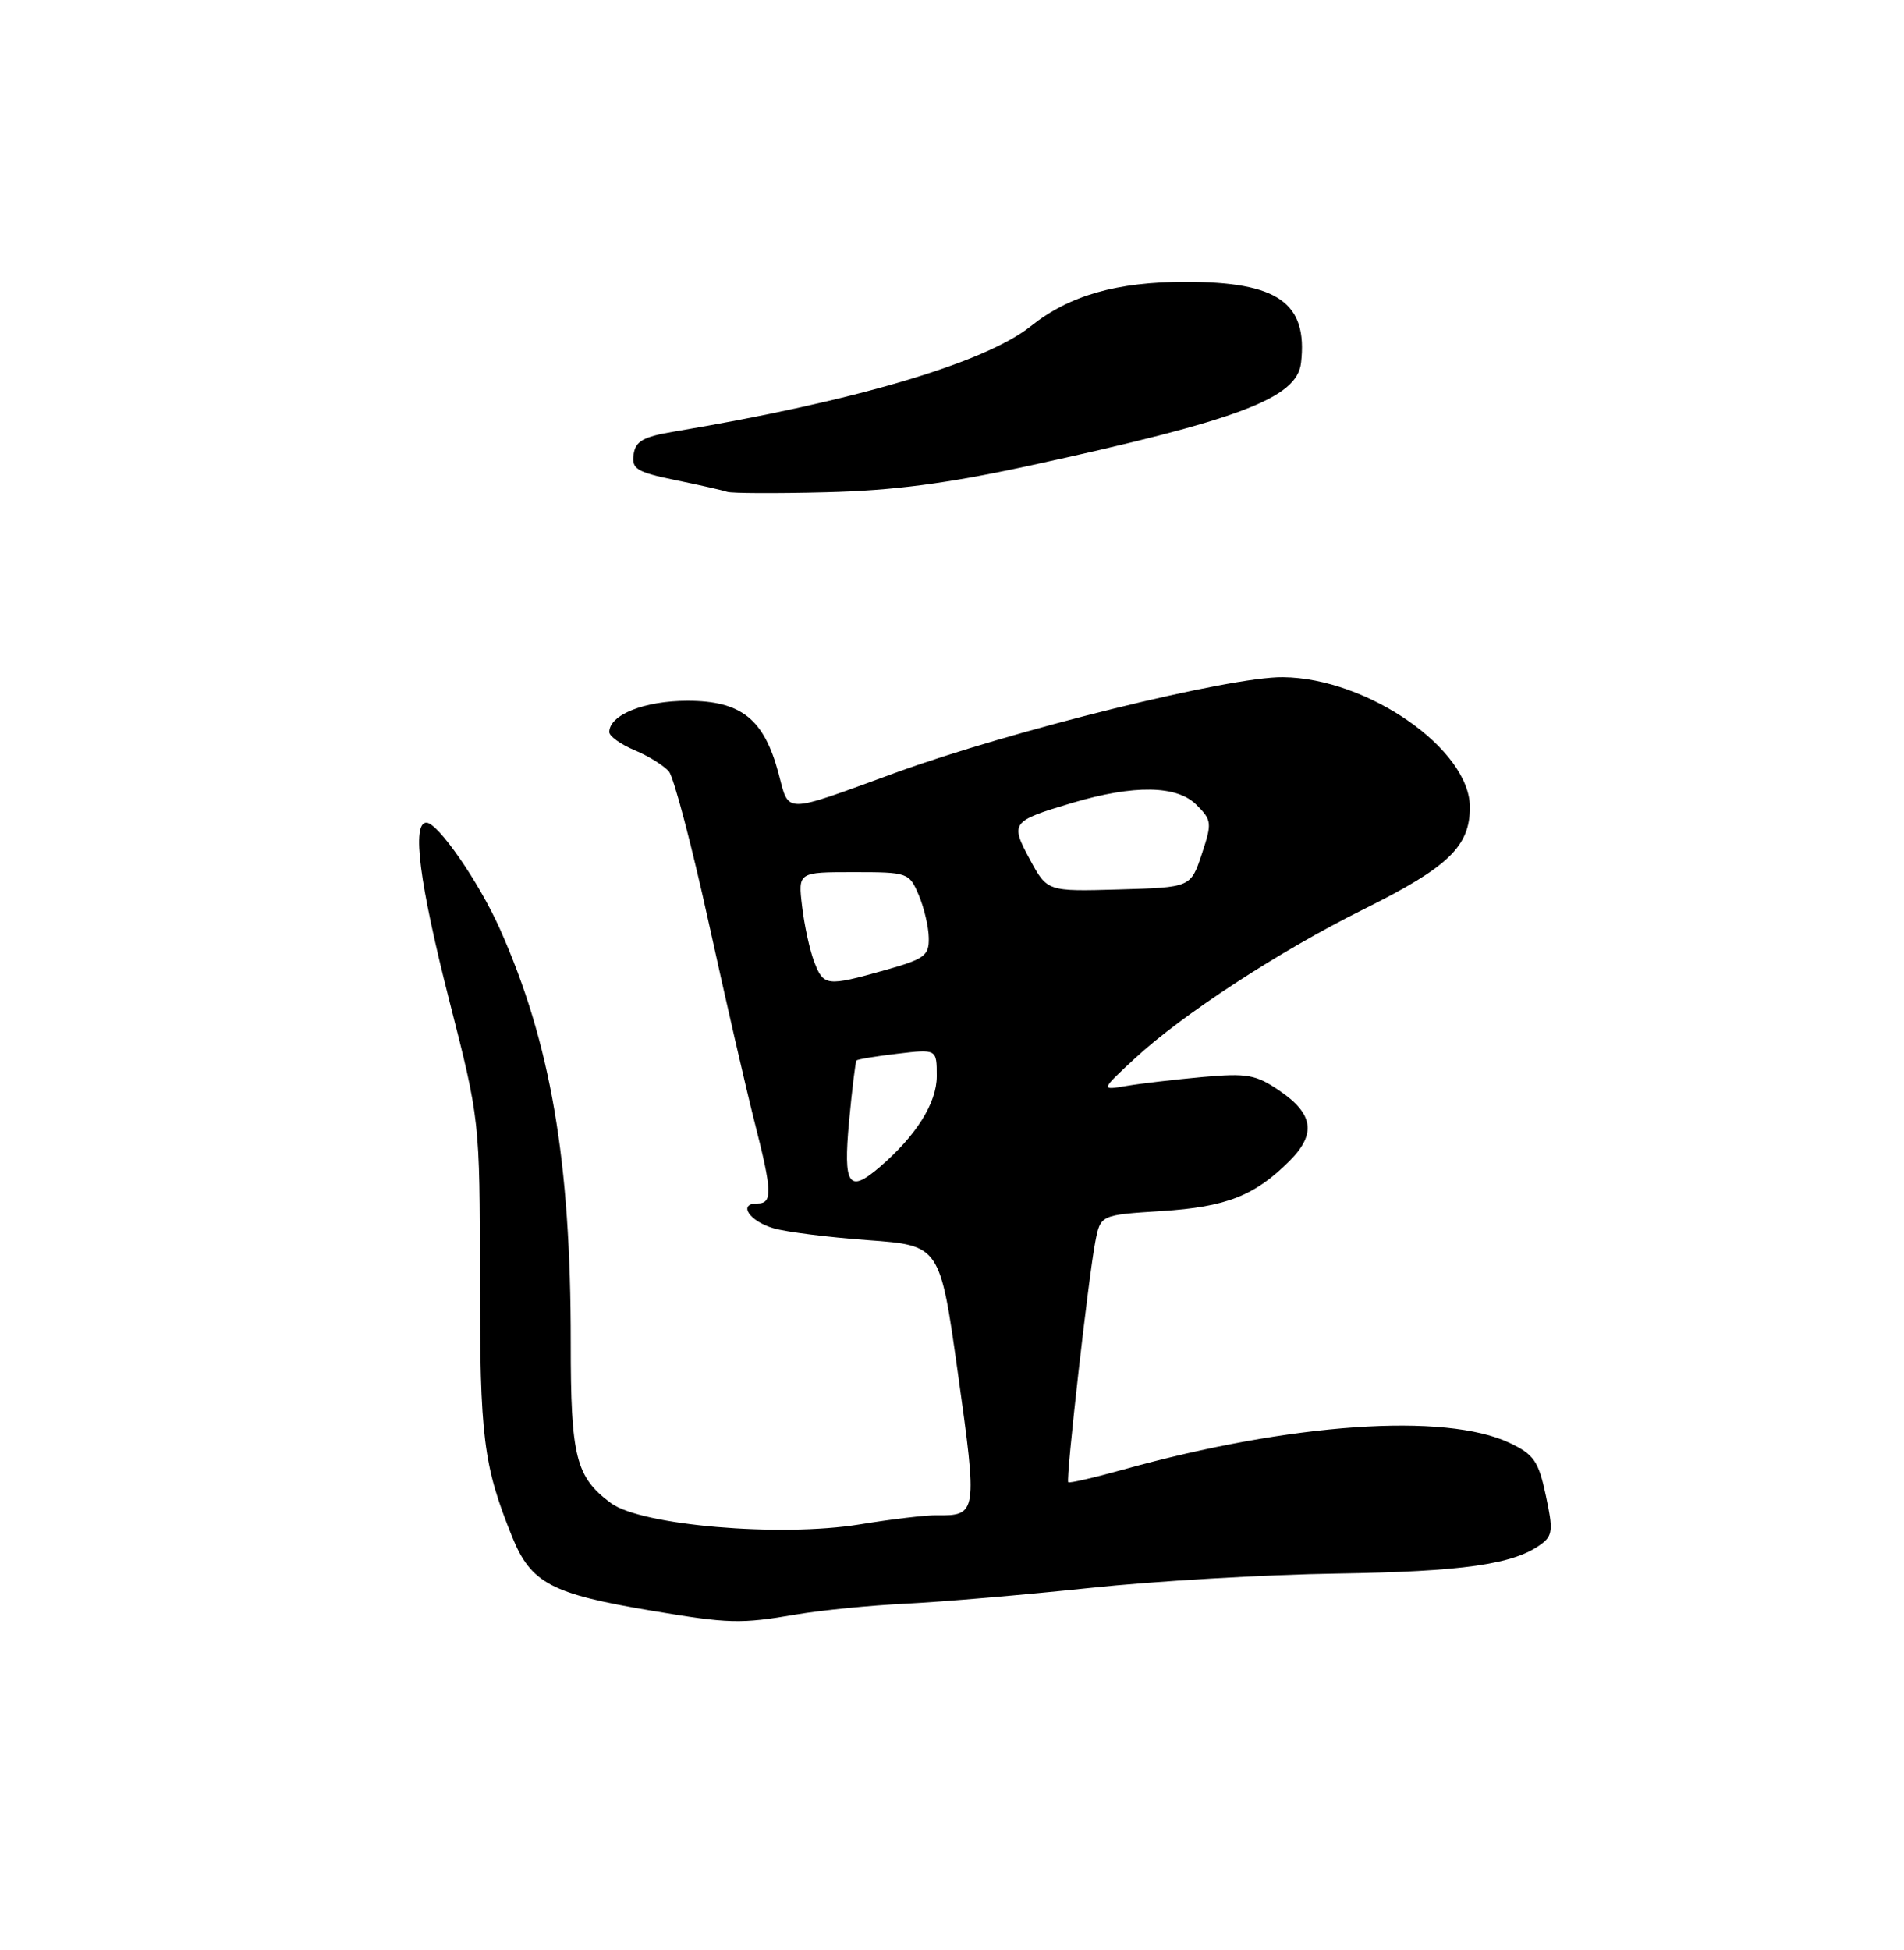 <?xml version="1.0" encoding="UTF-8" standalone="no"?>
<!DOCTYPE svg PUBLIC "-//W3C//DTD SVG 1.1//EN" "http://www.w3.org/Graphics/SVG/1.1/DTD/svg11.dtd" >
<svg xmlns="http://www.w3.org/2000/svg" xmlns:xlink="http://www.w3.org/1999/xlink" version="1.1" viewBox="0 0 250 256">
 <g >
 <path fill="currentColor"
d=" M 104.50 211.96 C 107.80 211.40 114.33 210.75 119.00 210.53 C 123.67 210.30 134.47 209.38 143.00 208.48 C 151.53 207.57 166.15 206.72 175.50 206.58 C 192.07 206.32 198.74 205.38 202.32 202.75 C 203.87 201.62 203.95 200.86 202.97 196.32 C 202.01 191.81 201.41 190.95 198.22 189.43 C 189.75 185.42 169.48 186.81 147.51 192.92 C 143.67 193.99 140.41 194.74 140.26 194.59 C 139.92 194.25 142.91 167.71 143.82 163.00 C 144.50 159.50 144.50 159.50 152.50 158.99 C 161.01 158.45 164.74 156.99 169.32 152.41 C 172.85 148.88 172.47 146.23 168.00 143.19 C 164.89 141.07 163.76 140.87 157.92 141.39 C 154.30 141.72 149.80 142.24 147.92 142.56 C 144.50 143.14 144.50 143.14 148.98 138.98 C 155.20 133.21 167.97 124.87 179.01 119.39 C 190.18 113.84 193.00 111.13 193.00 105.97 C 193.00 98.36 179.56 89.01 168.45 88.90 C 161.44 88.82 132.84 95.89 117.50 101.48 C 102.66 106.89 103.65 106.89 102.22 101.52 C 100.31 94.38 97.32 92.00 90.27 92.00 C 84.60 92.00 80.00 93.84 80.00 96.11 C 80.00 96.65 81.50 97.73 83.33 98.49 C 85.16 99.26 87.19 100.52 87.84 101.30 C 88.48 102.08 90.83 111.00 93.05 121.11 C 95.27 131.22 97.97 142.95 99.04 147.17 C 101.41 156.45 101.47 158.00 99.42 158.00 C 96.85 158.00 98.38 160.32 101.57 161.25 C 103.18 161.73 108.76 162.43 113.96 162.81 C 123.43 163.50 123.43 163.50 125.79 180.39 C 128.35 198.65 128.30 199.01 123.00 198.93 C 121.62 198.90 117.06 199.44 112.86 200.13 C 102.43 201.82 84.17 200.26 80.22 197.33 C 75.60 193.92 74.93 191.25 74.94 176.29 C 74.95 152.32 72.30 136.89 65.62 121.92 C 62.89 115.80 57.49 108.00 55.99 108.00 C 54.04 108.00 55.06 115.94 59.00 131.38 C 63.00 147.06 63.00 147.06 63.01 167.78 C 63.01 188.78 63.46 192.36 67.24 201.74 C 69.71 207.84 72.36 209.25 85.57 211.46 C 95.70 213.16 97.24 213.20 104.50 211.96 Z  M 135.00 61.17 C 162.75 55.13 170.30 52.28 170.83 47.63 C 171.73 39.75 167.81 37.00 155.69 37.00 C 146.64 37.00 140.40 38.78 135.35 42.82 C 129.33 47.63 112.18 52.70 88.50 56.66 C 84.45 57.34 83.44 57.91 83.19 59.67 C 82.92 61.56 83.60 61.98 88.69 63.03 C 91.89 63.68 94.95 64.38 95.50 64.57 C 96.05 64.76 101.90 64.79 108.50 64.62 C 117.33 64.40 124.33 63.48 135.00 61.17 Z  M 111.48 147.25 C 111.88 142.99 112.32 139.37 112.46 139.22 C 112.61 139.06 115.04 138.66 117.86 138.33 C 123.00 137.72 123.00 137.72 123.00 141.28 C 123.00 144.80 120.30 149.10 115.50 153.22 C 111.43 156.71 110.71 155.64 111.48 147.25 Z  M 106.90 126.25 C 106.32 124.74 105.61 121.47 105.32 119.00 C 104.78 114.50 104.78 114.50 112.07 114.50 C 119.21 114.50 119.38 114.56 120.63 117.50 C 121.33 119.15 121.93 121.68 121.95 123.12 C 122.00 125.47 121.40 125.90 116.18 127.37 C 108.53 129.52 108.13 129.47 106.90 126.25 Z  M 135.23 112.84 C 132.62 107.99 132.76 107.80 140.77 105.41 C 148.89 103.00 154.52 103.08 157.09 105.65 C 159.12 107.68 159.16 108.02 157.79 112.15 C 156.34 116.50 156.34 116.50 146.92 116.77 C 137.50 117.04 137.50 117.04 135.23 112.84 Z "/>
</g>
</svg>